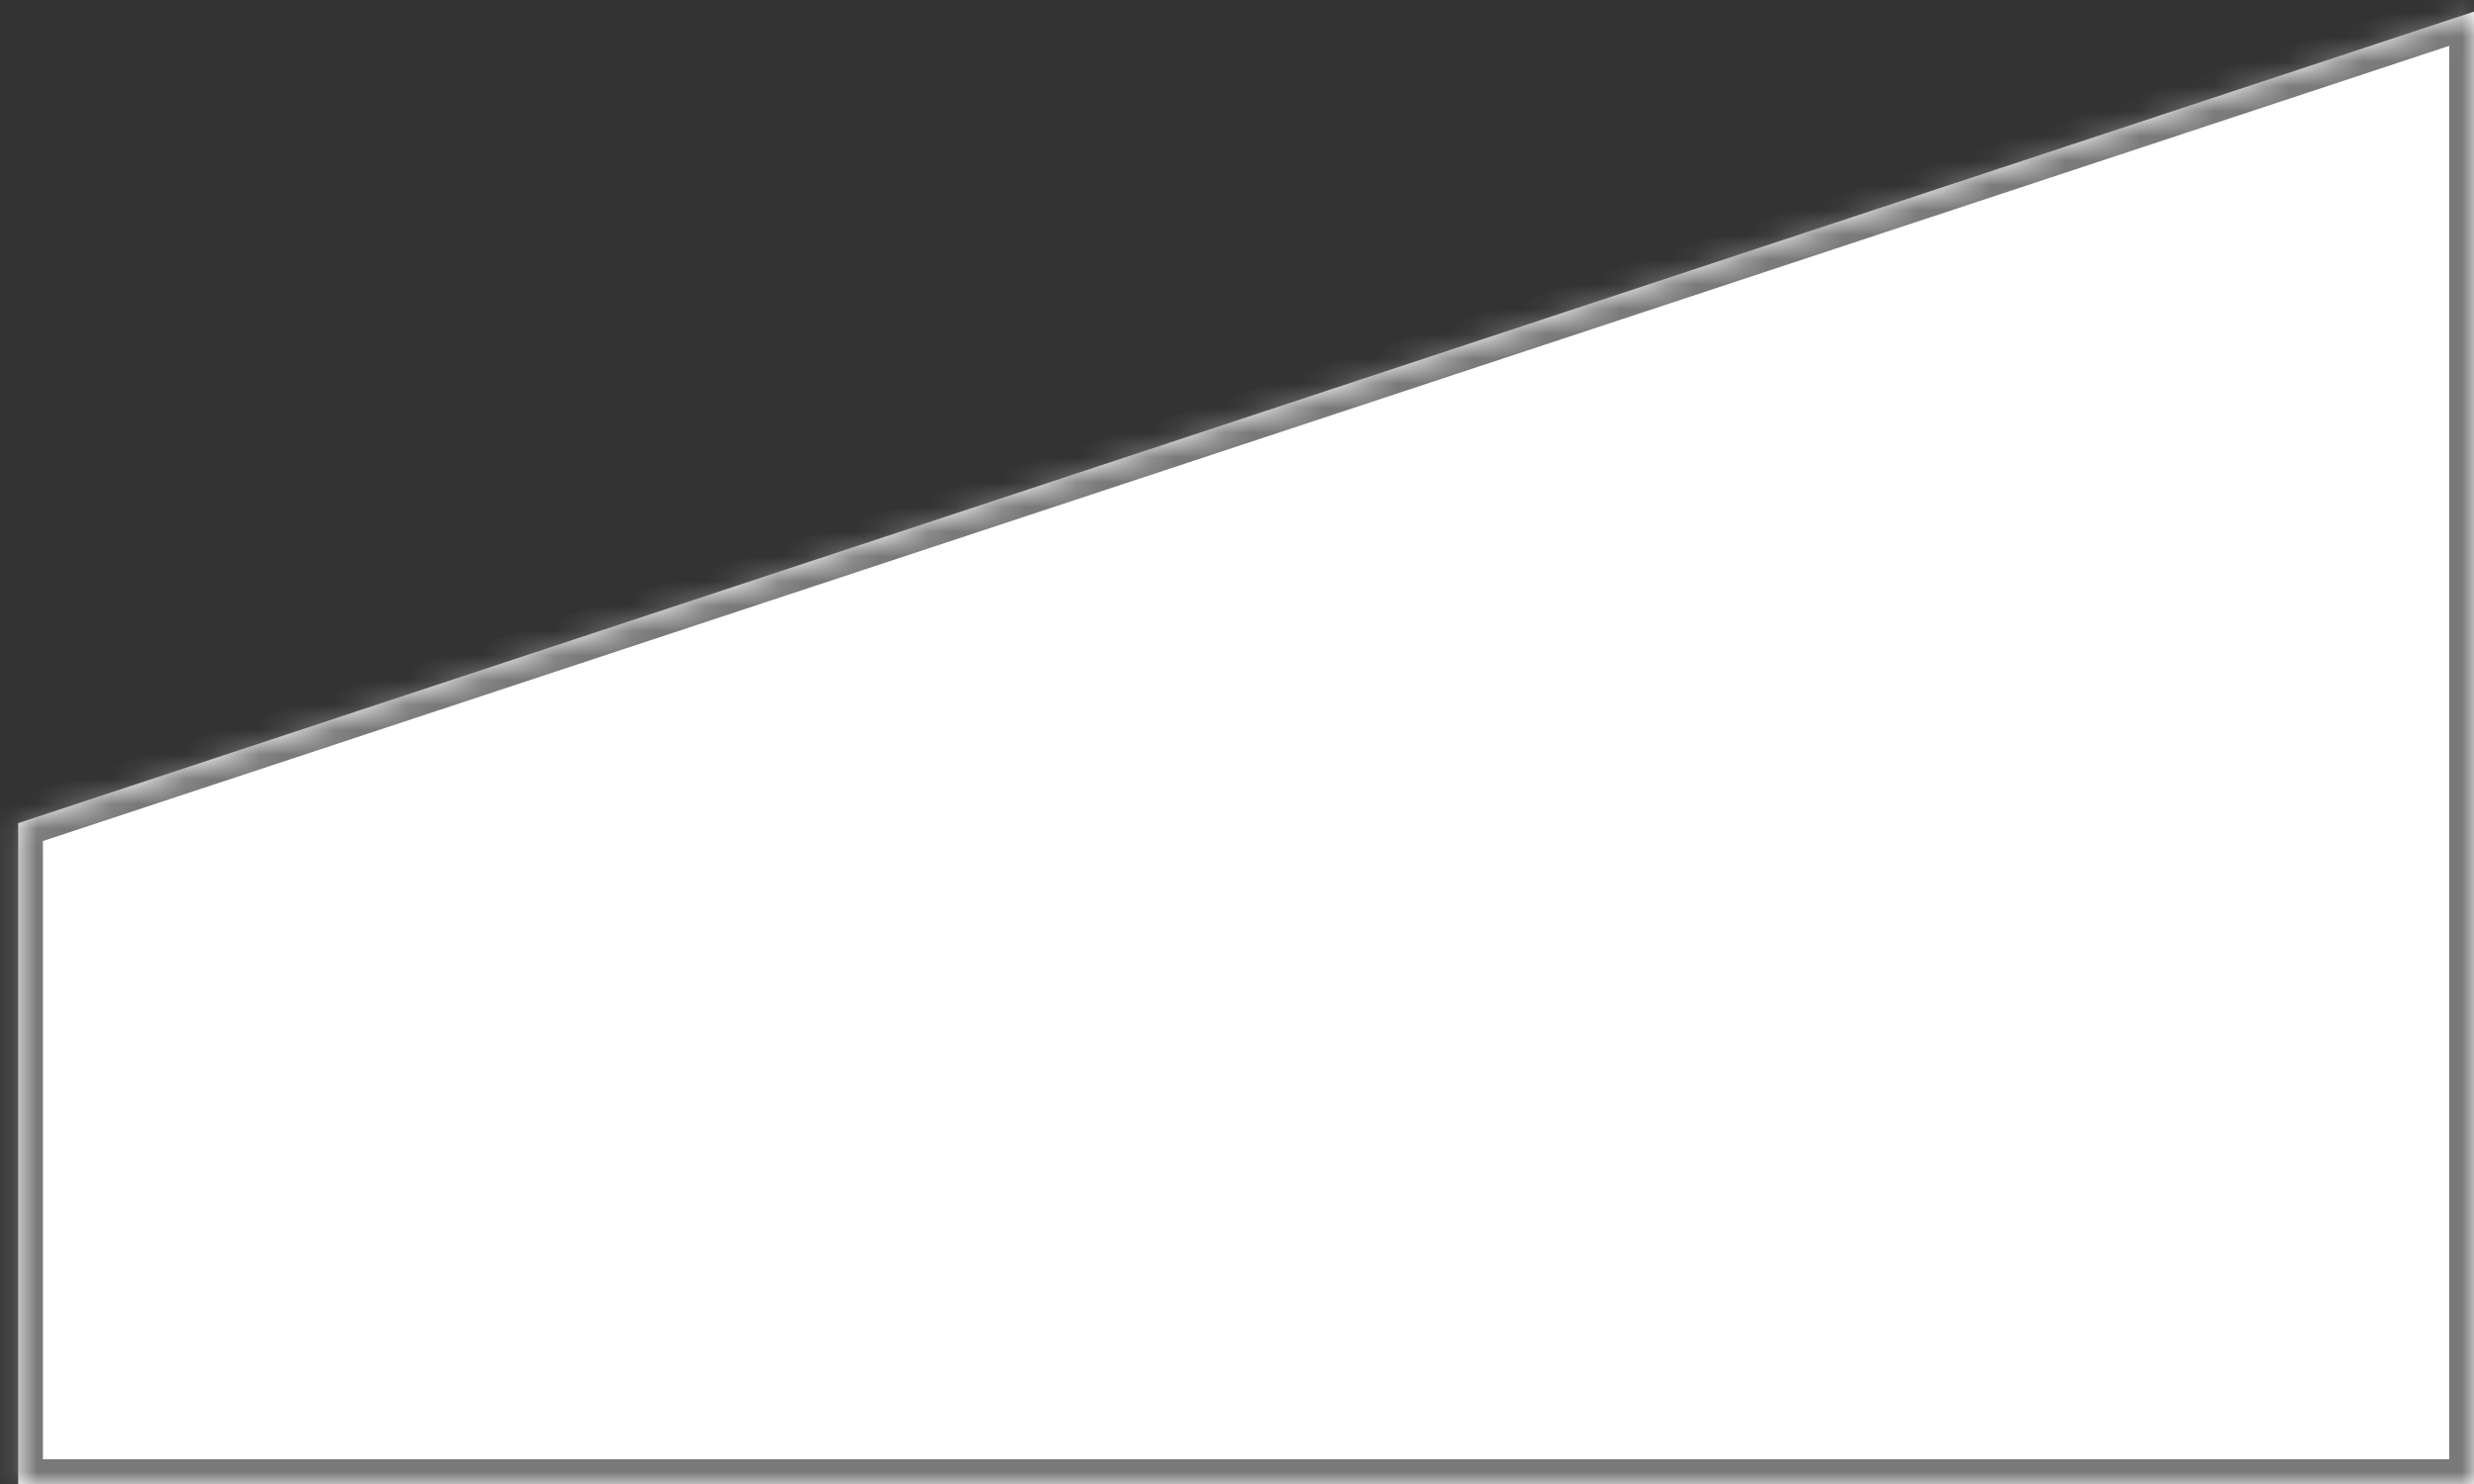 ﻿<?xml version="1.0" encoding="utf-8"?>
<svg version="1.1" xmlns:xlink="http://www.w3.org/1999/xlink" width="100px" height="60px" xmlns="http://www.w3.org/2000/svg">
  <rect width="100%" height="100%" fill="#333333" stroke="none"/>
  <defs>
    <mask fill="white" id="clip165">
      <path d="M 0.735 33.281  L 100 0.469  L 100 60  L 0.735 60  L 0.735 33.281  Z " fill-rule="evenodd" />
    </mask>
  </defs>
  <g transform="matrix(1 0 0 1 -534 -252 )">
    <path d="M 0.735 33.281  L 100 0.469  L 100 60  L 0.735 60  L 0.735 33.281  Z " fill-rule="nonzero" fill="#ffffff" stroke="none" transform="matrix(1 0 0 1 534 252 )" />
    <path d="M 0.735 33.281  L 100 0.469  L 100 60  L 0.735 60  L 0.735 33.281  Z " stroke-width="2" stroke="#797979" fill="none" transform="matrix(1 0 0 1 534 252 )" mask="url(#clip165)" />
  </g>
</svg>